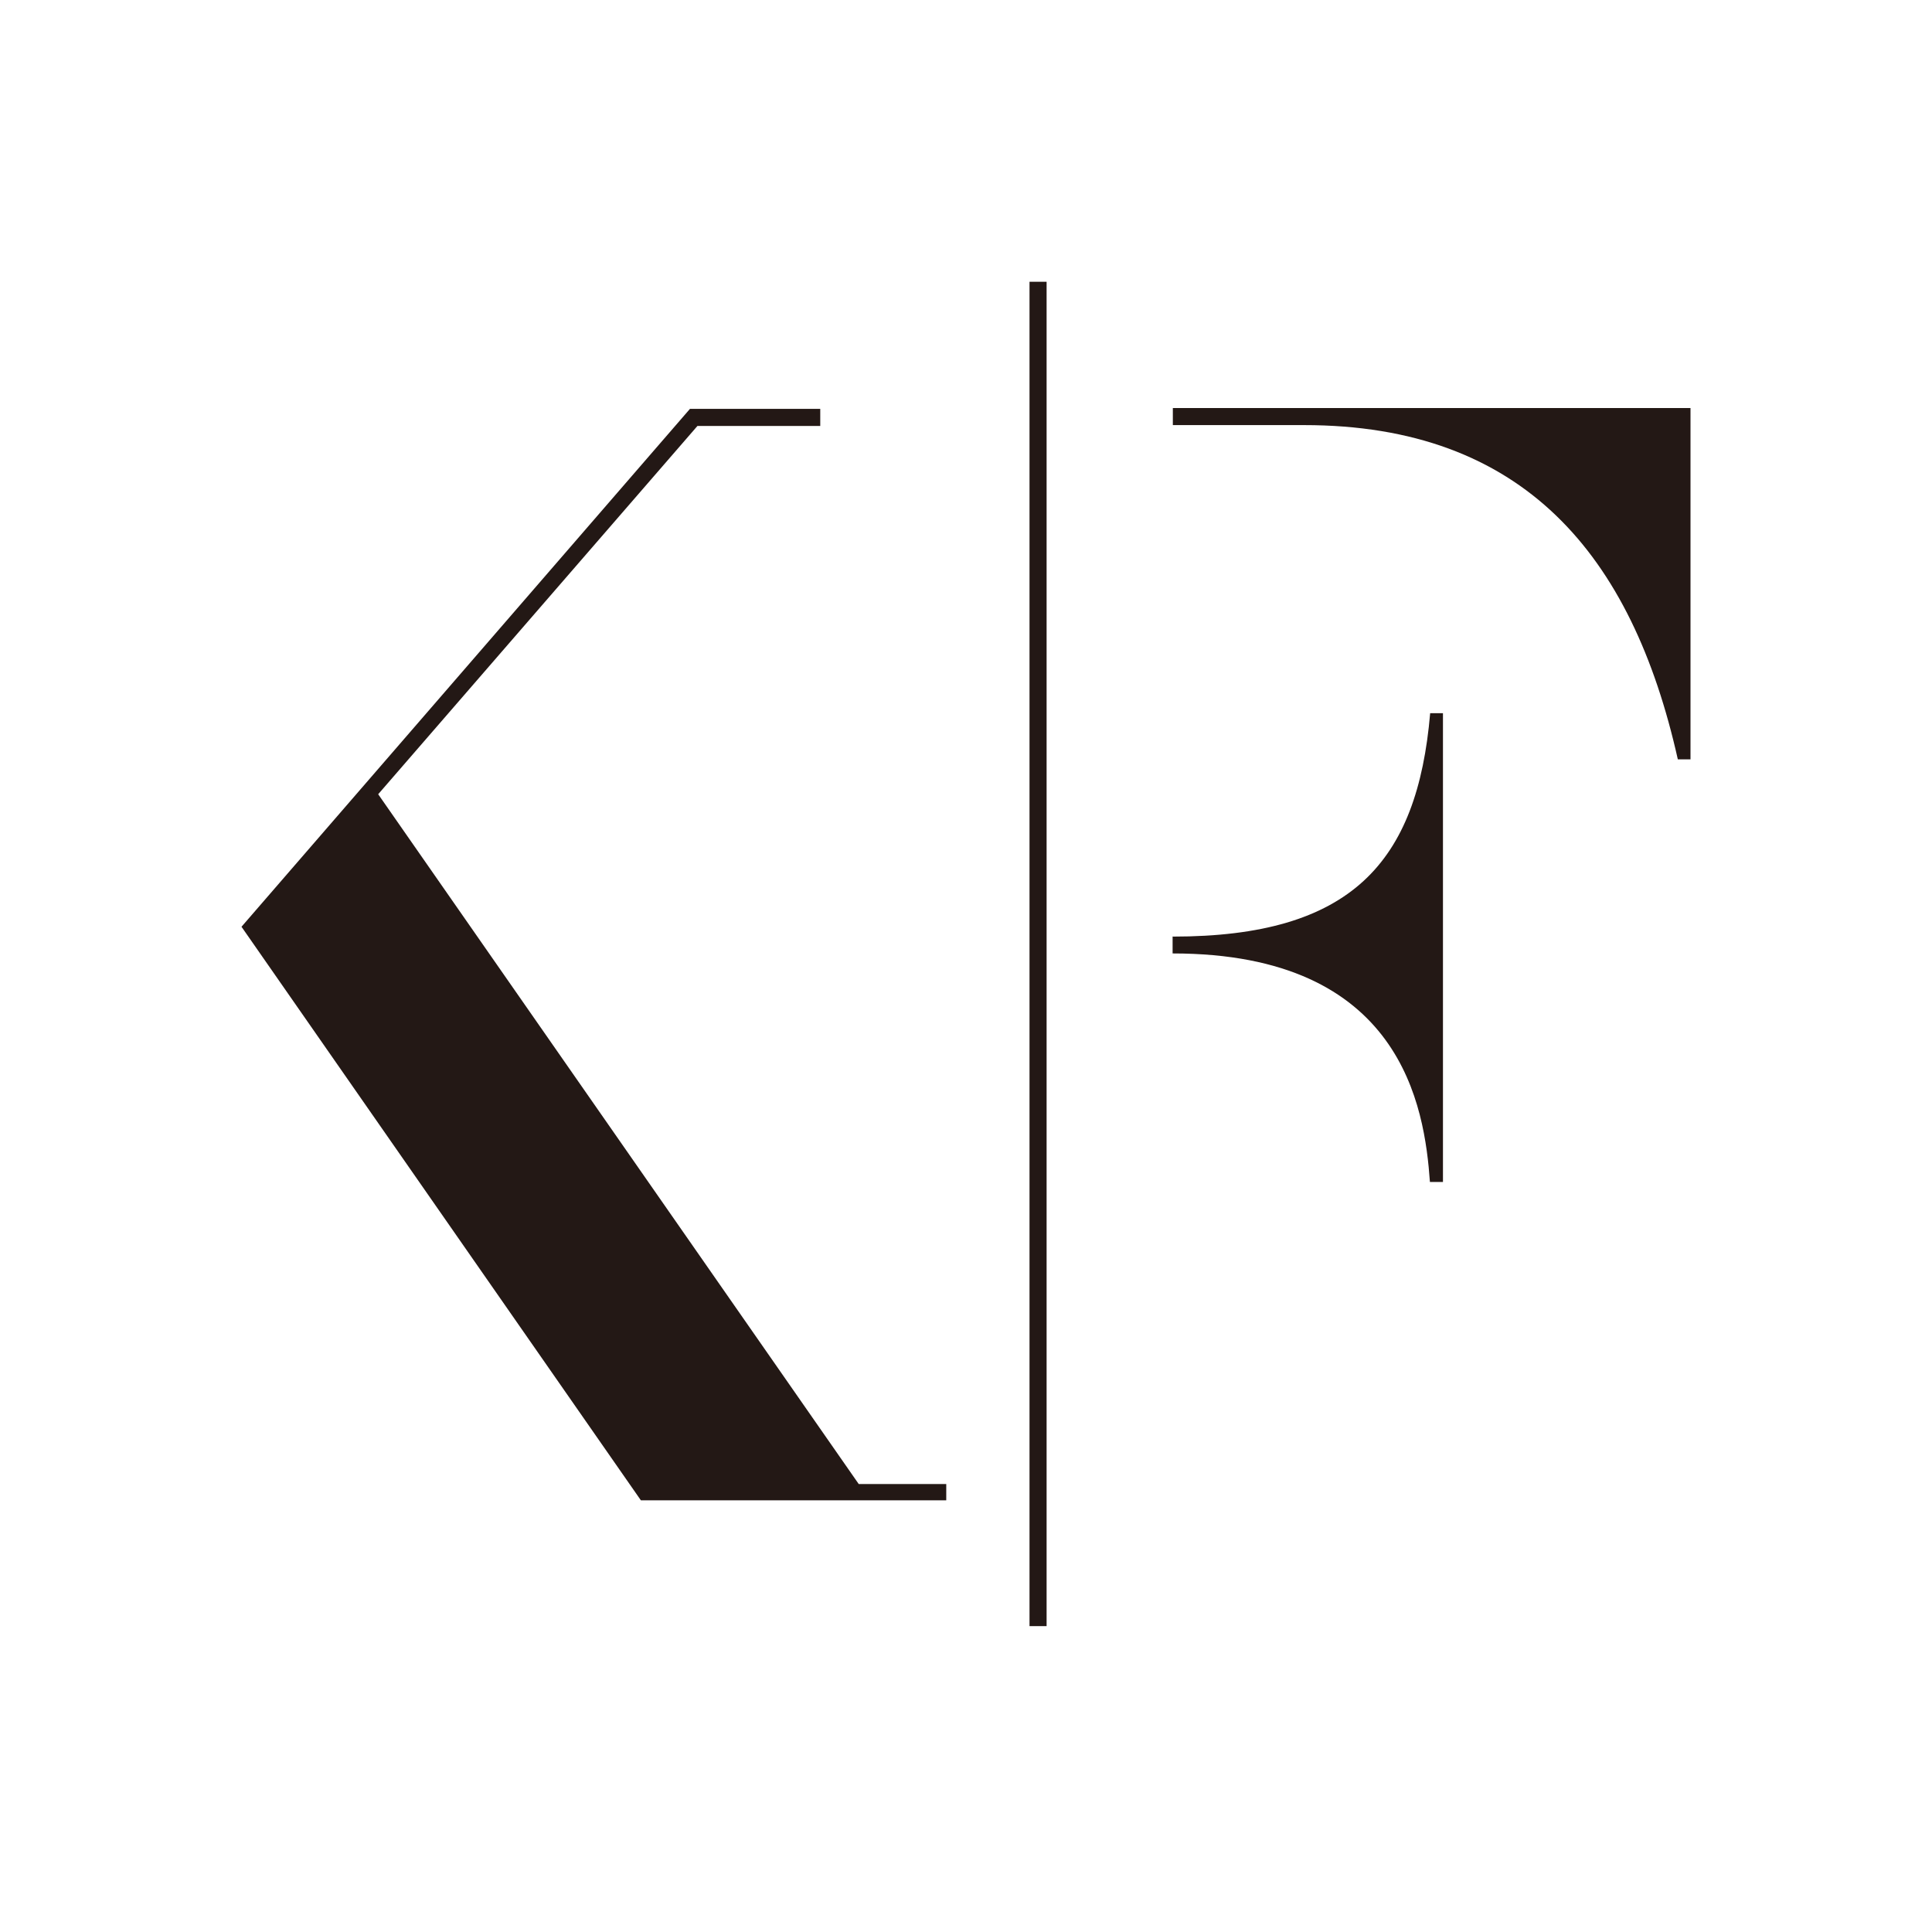 <svg xmlns="http://www.w3.org/2000/svg" width="32" height="32" viewBox="0 0 32 32"><g transform="translate(0 -0.2)"><rect width="32" height="32" transform="translate(0 0.2)" fill="none"/><g transform="translate(4 4.867)"><path d="M35.135,257.8h-.283v22.267h.283Zm2.087,10.842v.283c3.8,0,4.174,2.547,4.262,3.785H41.7v-7.764h-.212c-.212,2.476-1.309,3.7-4.262,3.7m0-8.755v.283H39.4c3.626,0,5.43,2.14,6.19,5.536H45.8v-5.819ZM33.473,277.7v.283H28.415l-6.615-9.5,7.428-8.578h2.158v.283H29.352l-5.288,6.1,7.959,11.425h1.45Z" transform="translate(-21.8 -257.8)" fill="#231815"/></g></g></svg>